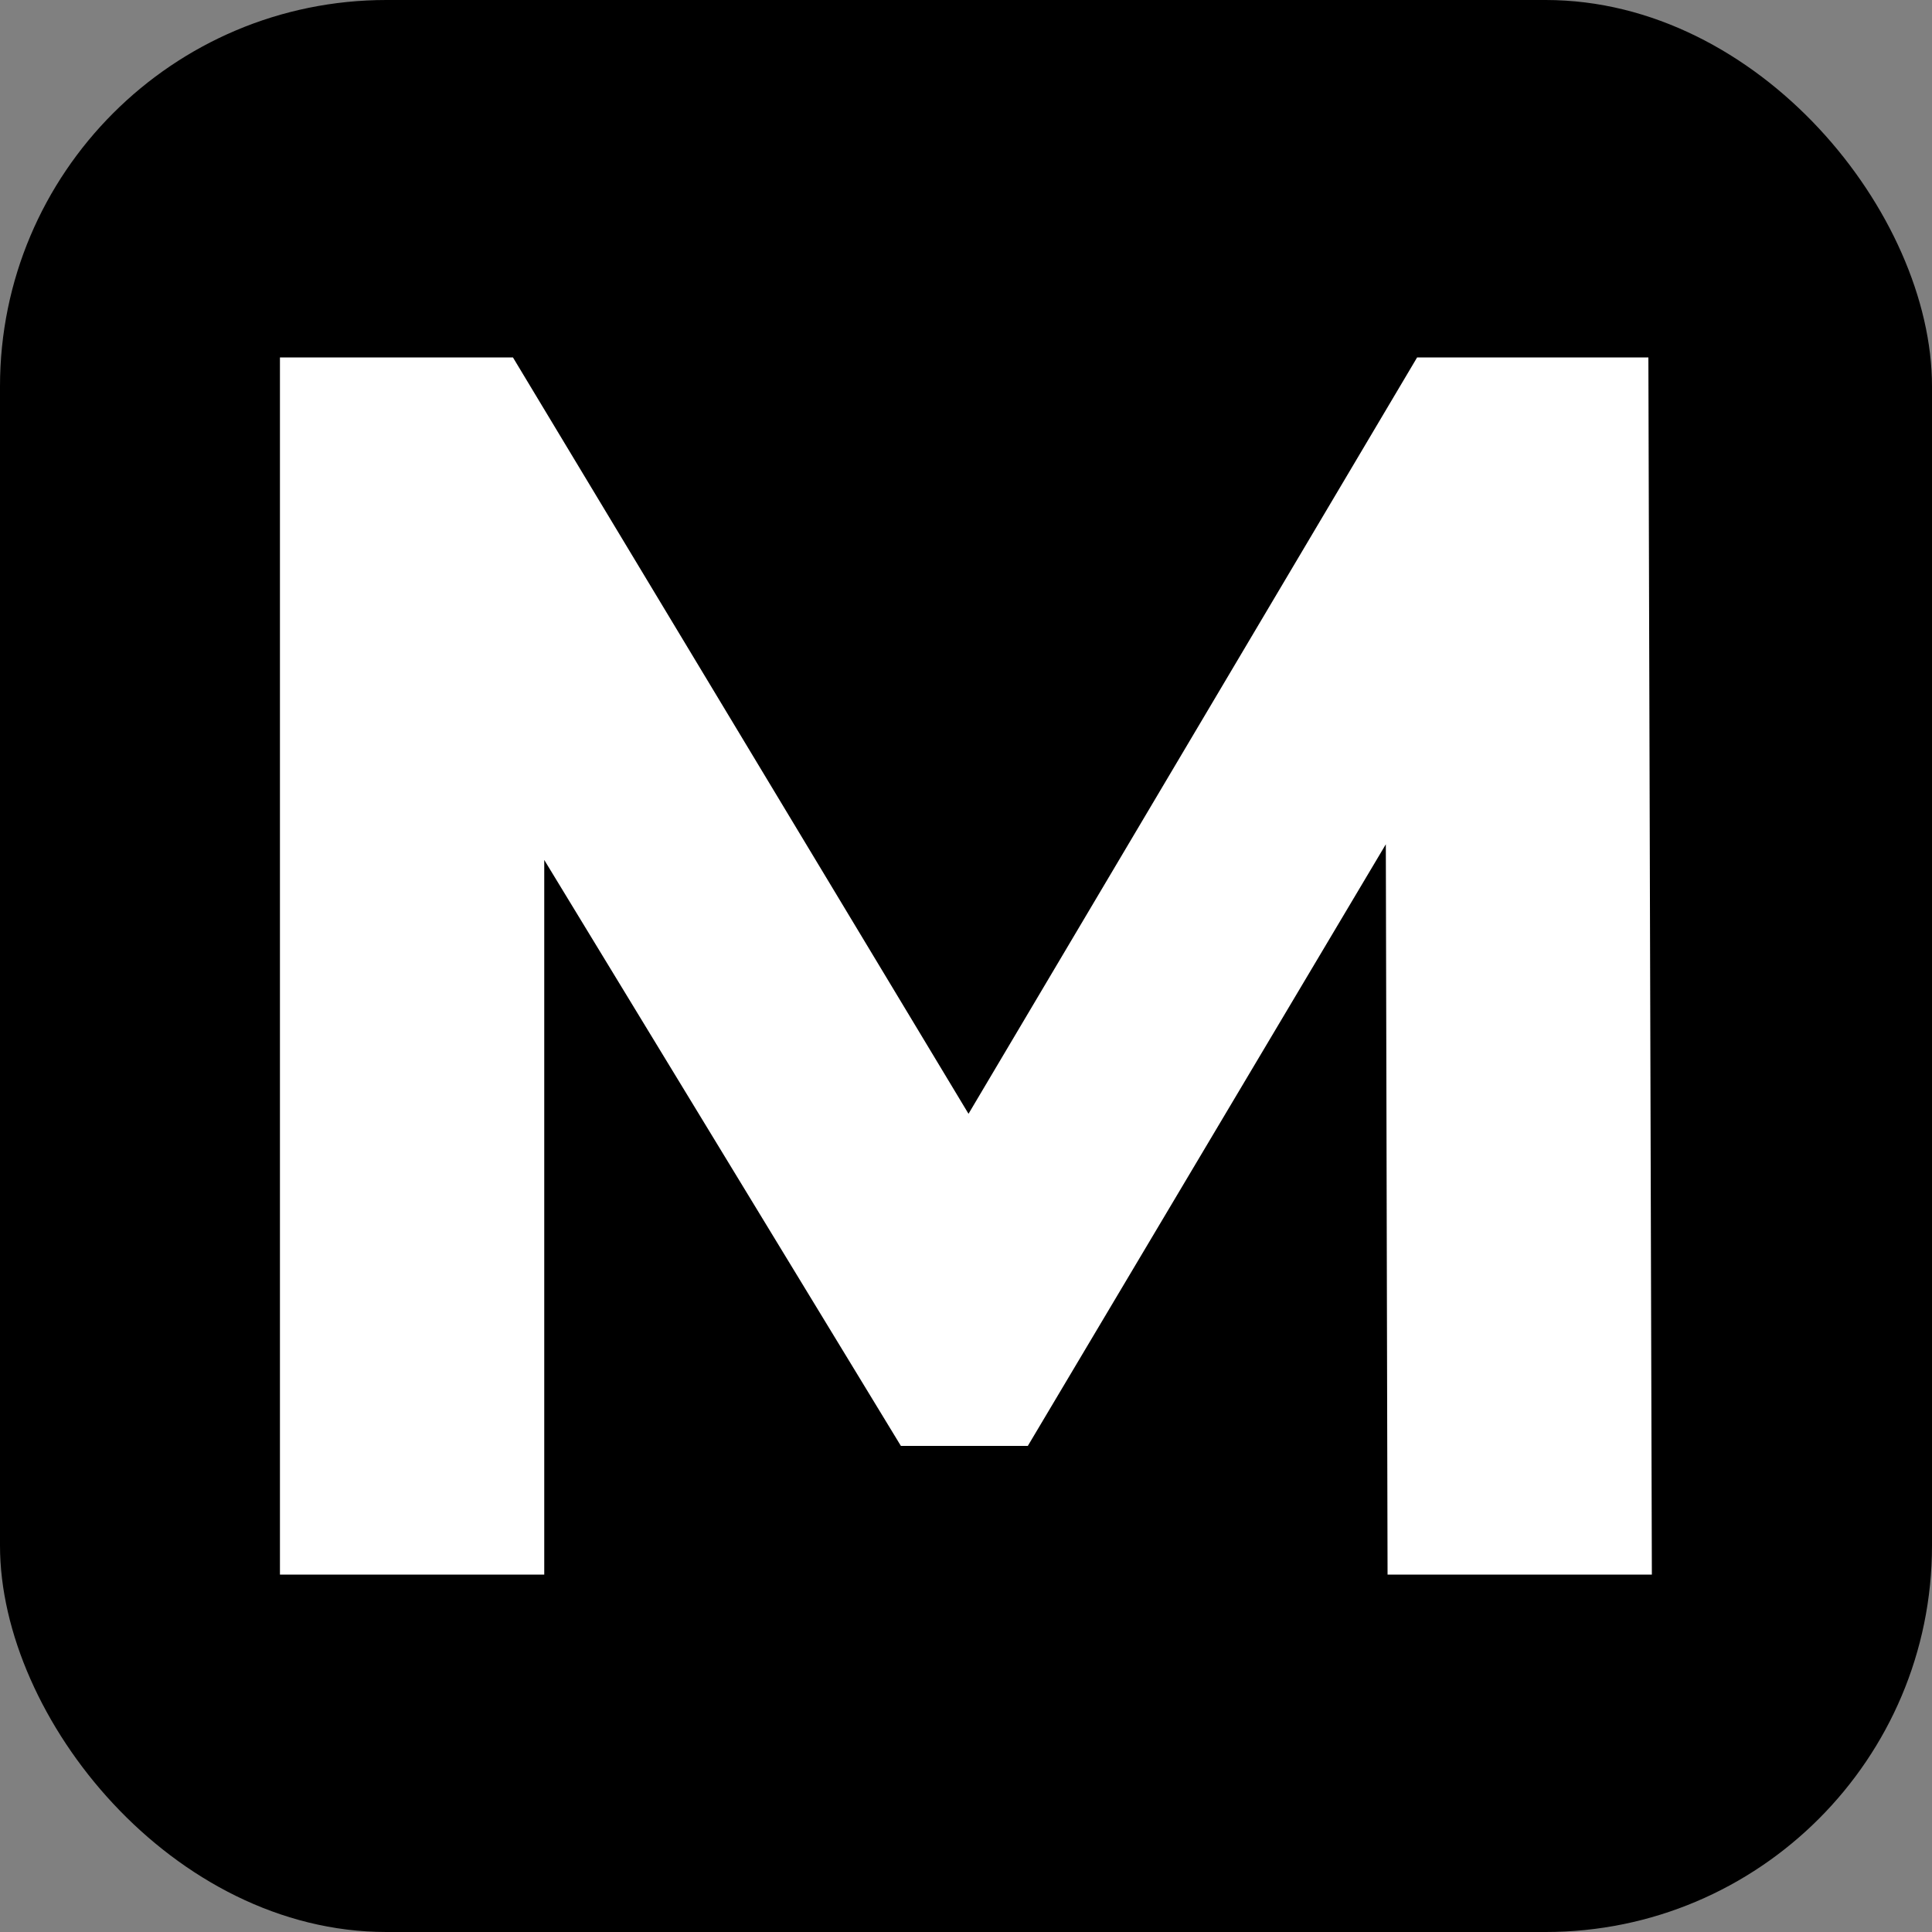 <svg xmlns="http://www.w3.org/2000/svg" width="256" height="256" viewBox="0 0 100 100"><rect x="0" y="0" width="100" height="100" fill="#808080" stroke="none"/><rect width="100" height="100" rx="20" fill="#000000"></rect><path fill="#fff" d="M85.50 81.50L71.82 81.50L71.73 43.70L53.20 74.84L46.63 74.84L28.17 44.51L28.17 81.50L14.49 81.50L14.49 18.50L26.55 18.50L50.13 57.65L73.35 18.50L85.32 18.50L85.50 81.50Z"></path></svg>
